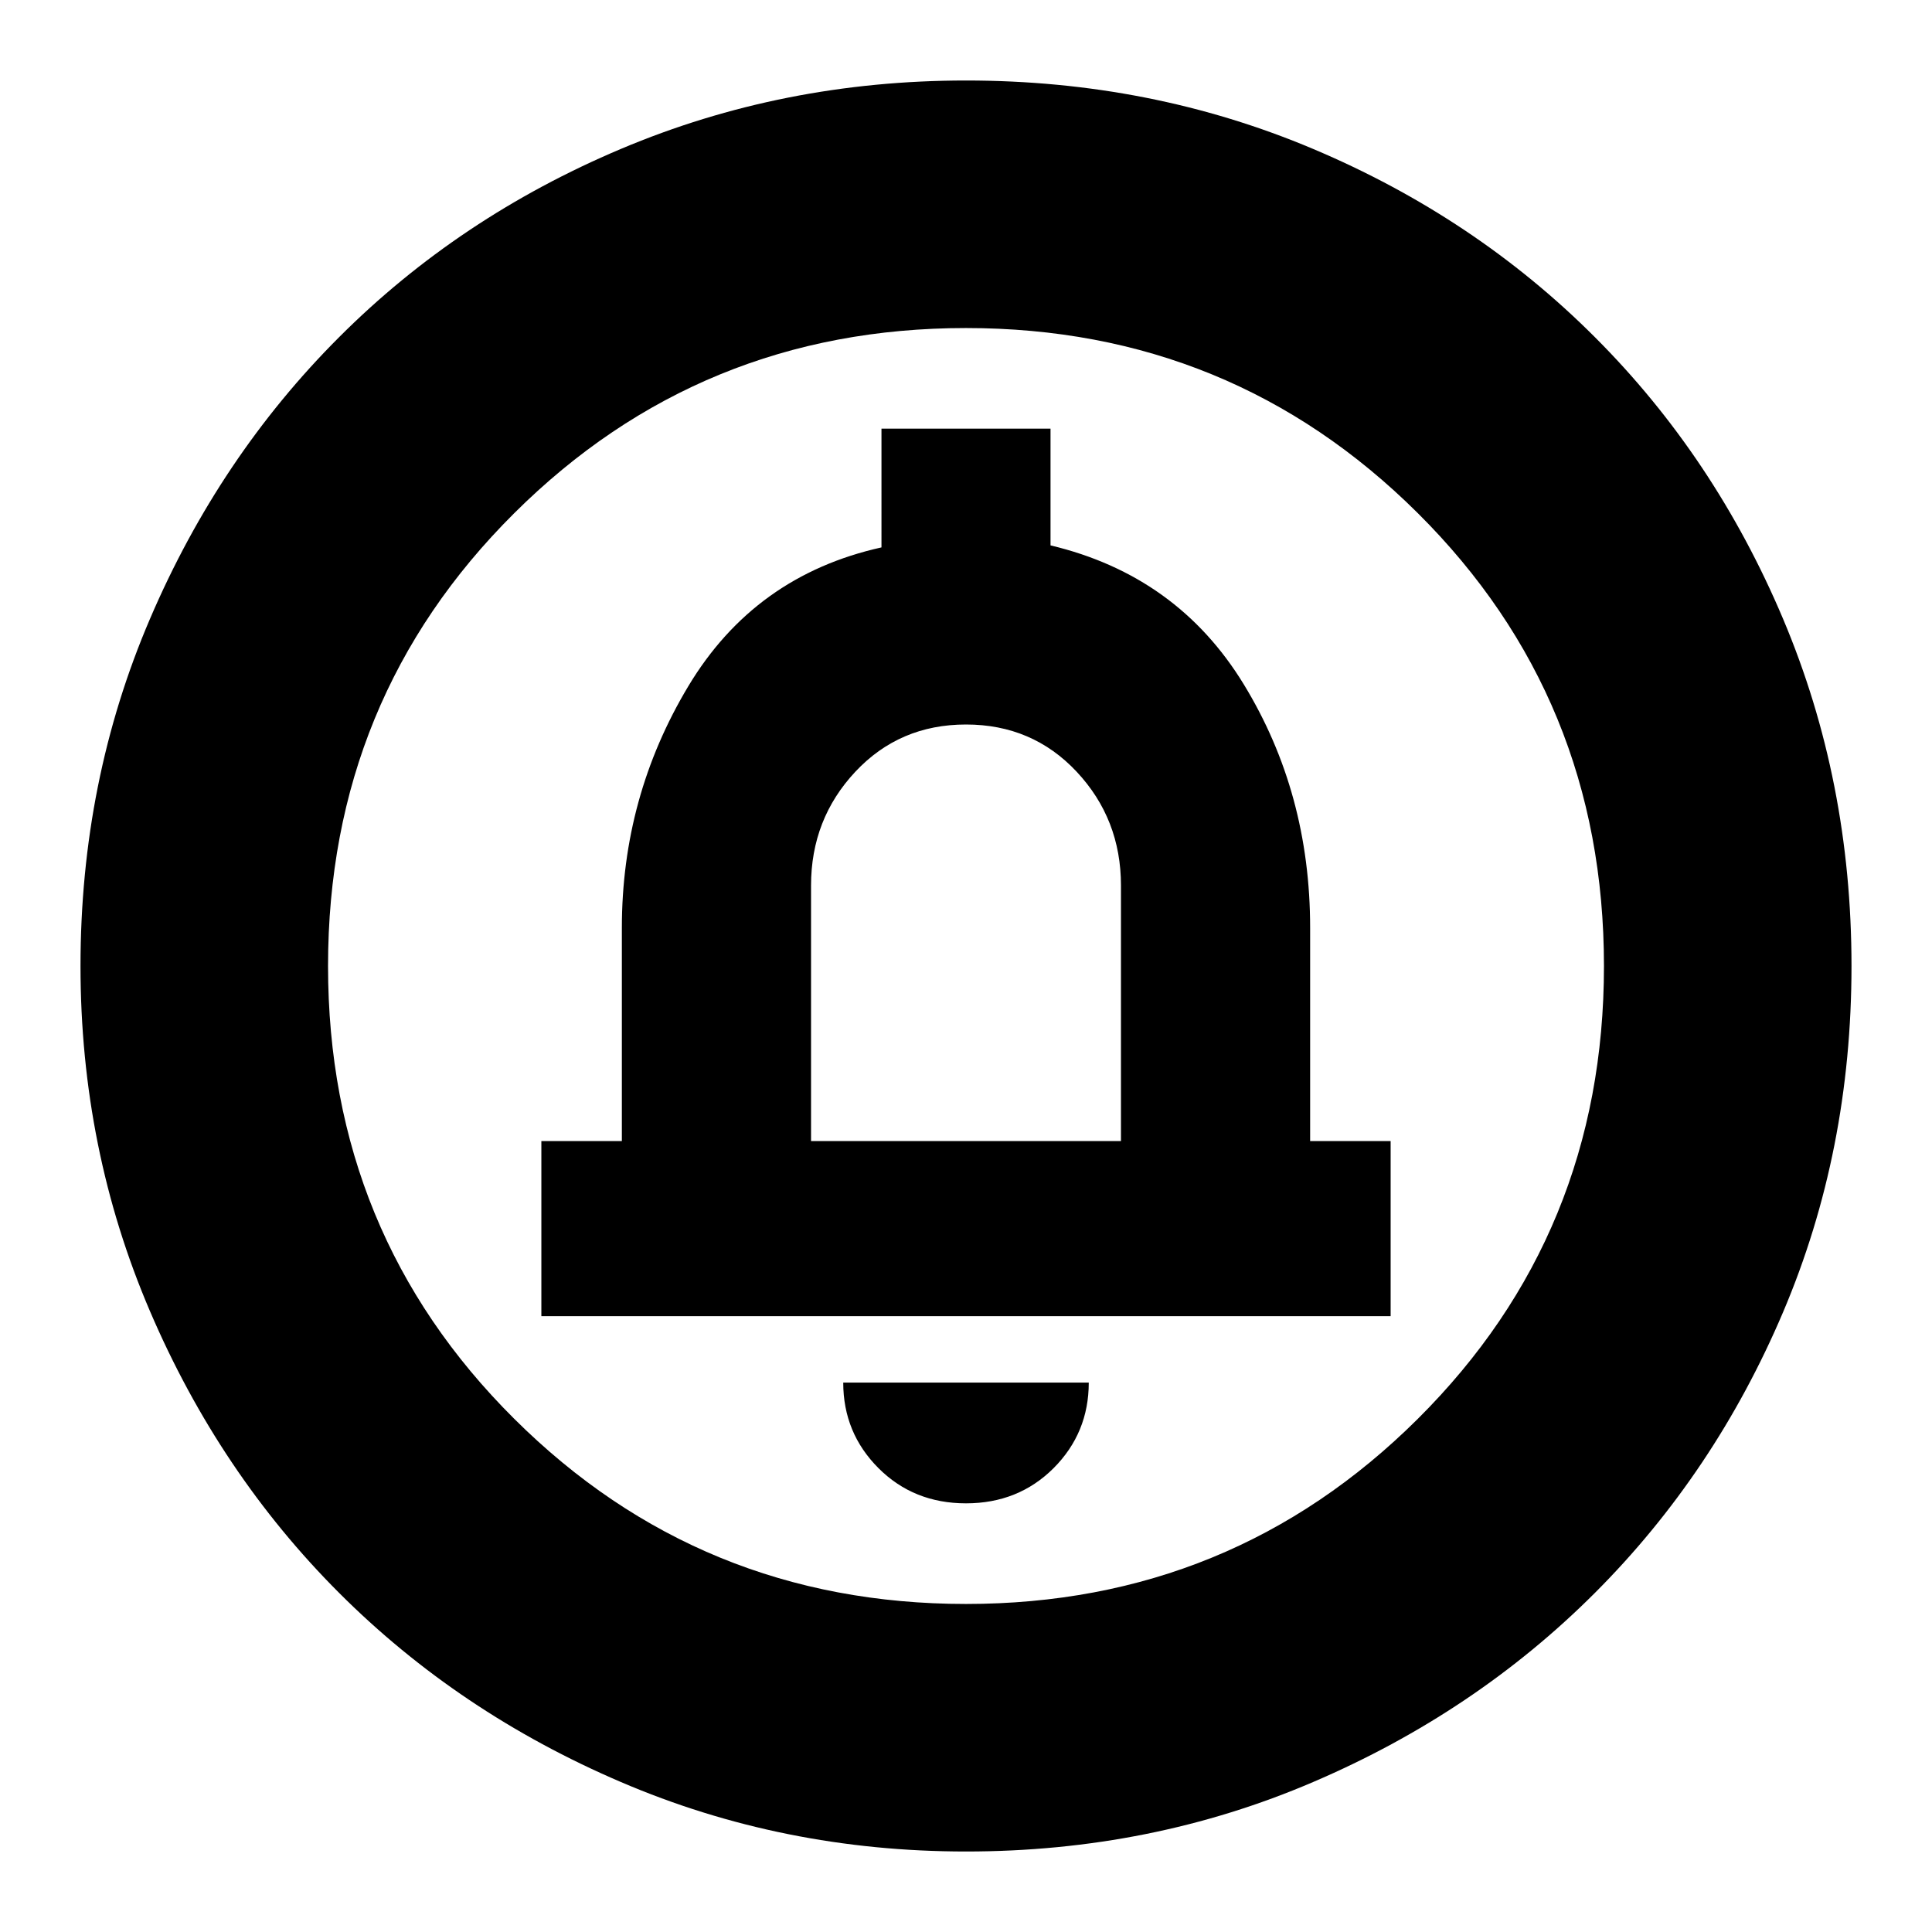 <svg xmlns="http://www.w3.org/2000/svg" height="24" width="24"><path d="M12 18.675q.65 0 1.088-.437.437-.438.437-1.063h-3.05q0 .625.438 1.063.437.437 1.087.437ZM6.725 16.35h10.55v-2.175h-1v-2.65q0-1.675-.825-3.025-.825-1.35-2.4-1.725v-1.45h-2.1V6.8q-1.575.35-2.4 1.725t-.825 3v2.65h-1ZM12 23q-2.275 0-4.287-.863-2.013-.862-3.5-2.349-1.488-1.488-2.35-3.5Q1 14.275 1 12q0-2.3.863-4.312.862-2.013 2.35-3.5Q5.7 2.7 7.713 1.85 9.725 1 12 1q2.3 0 4.312.85 2.013.85 3.5 2.338 1.488 1.487 2.338 3.5Q23 9.7 23 12q0 2.3-.85 4.3t-2.338 3.488q-1.487 1.487-3.5 2.349Q14.3 23 12 23Zm0-3.075q3.3 0 5.613-2.3 2.312-2.3 2.312-5.625t-2.312-5.625Q15.3 4.075 12 4.075q-3.3 0-5.612 2.3Q4.075 8.675 4.075 12t2.313 5.625q2.312 2.3 5.612 2.3Zm-1.925-5.75V11q0-.825.55-1.413Q11.175 9 12 9t1.375.587q.55.588.55 1.413v3.175ZM12 12Z"/></svg>